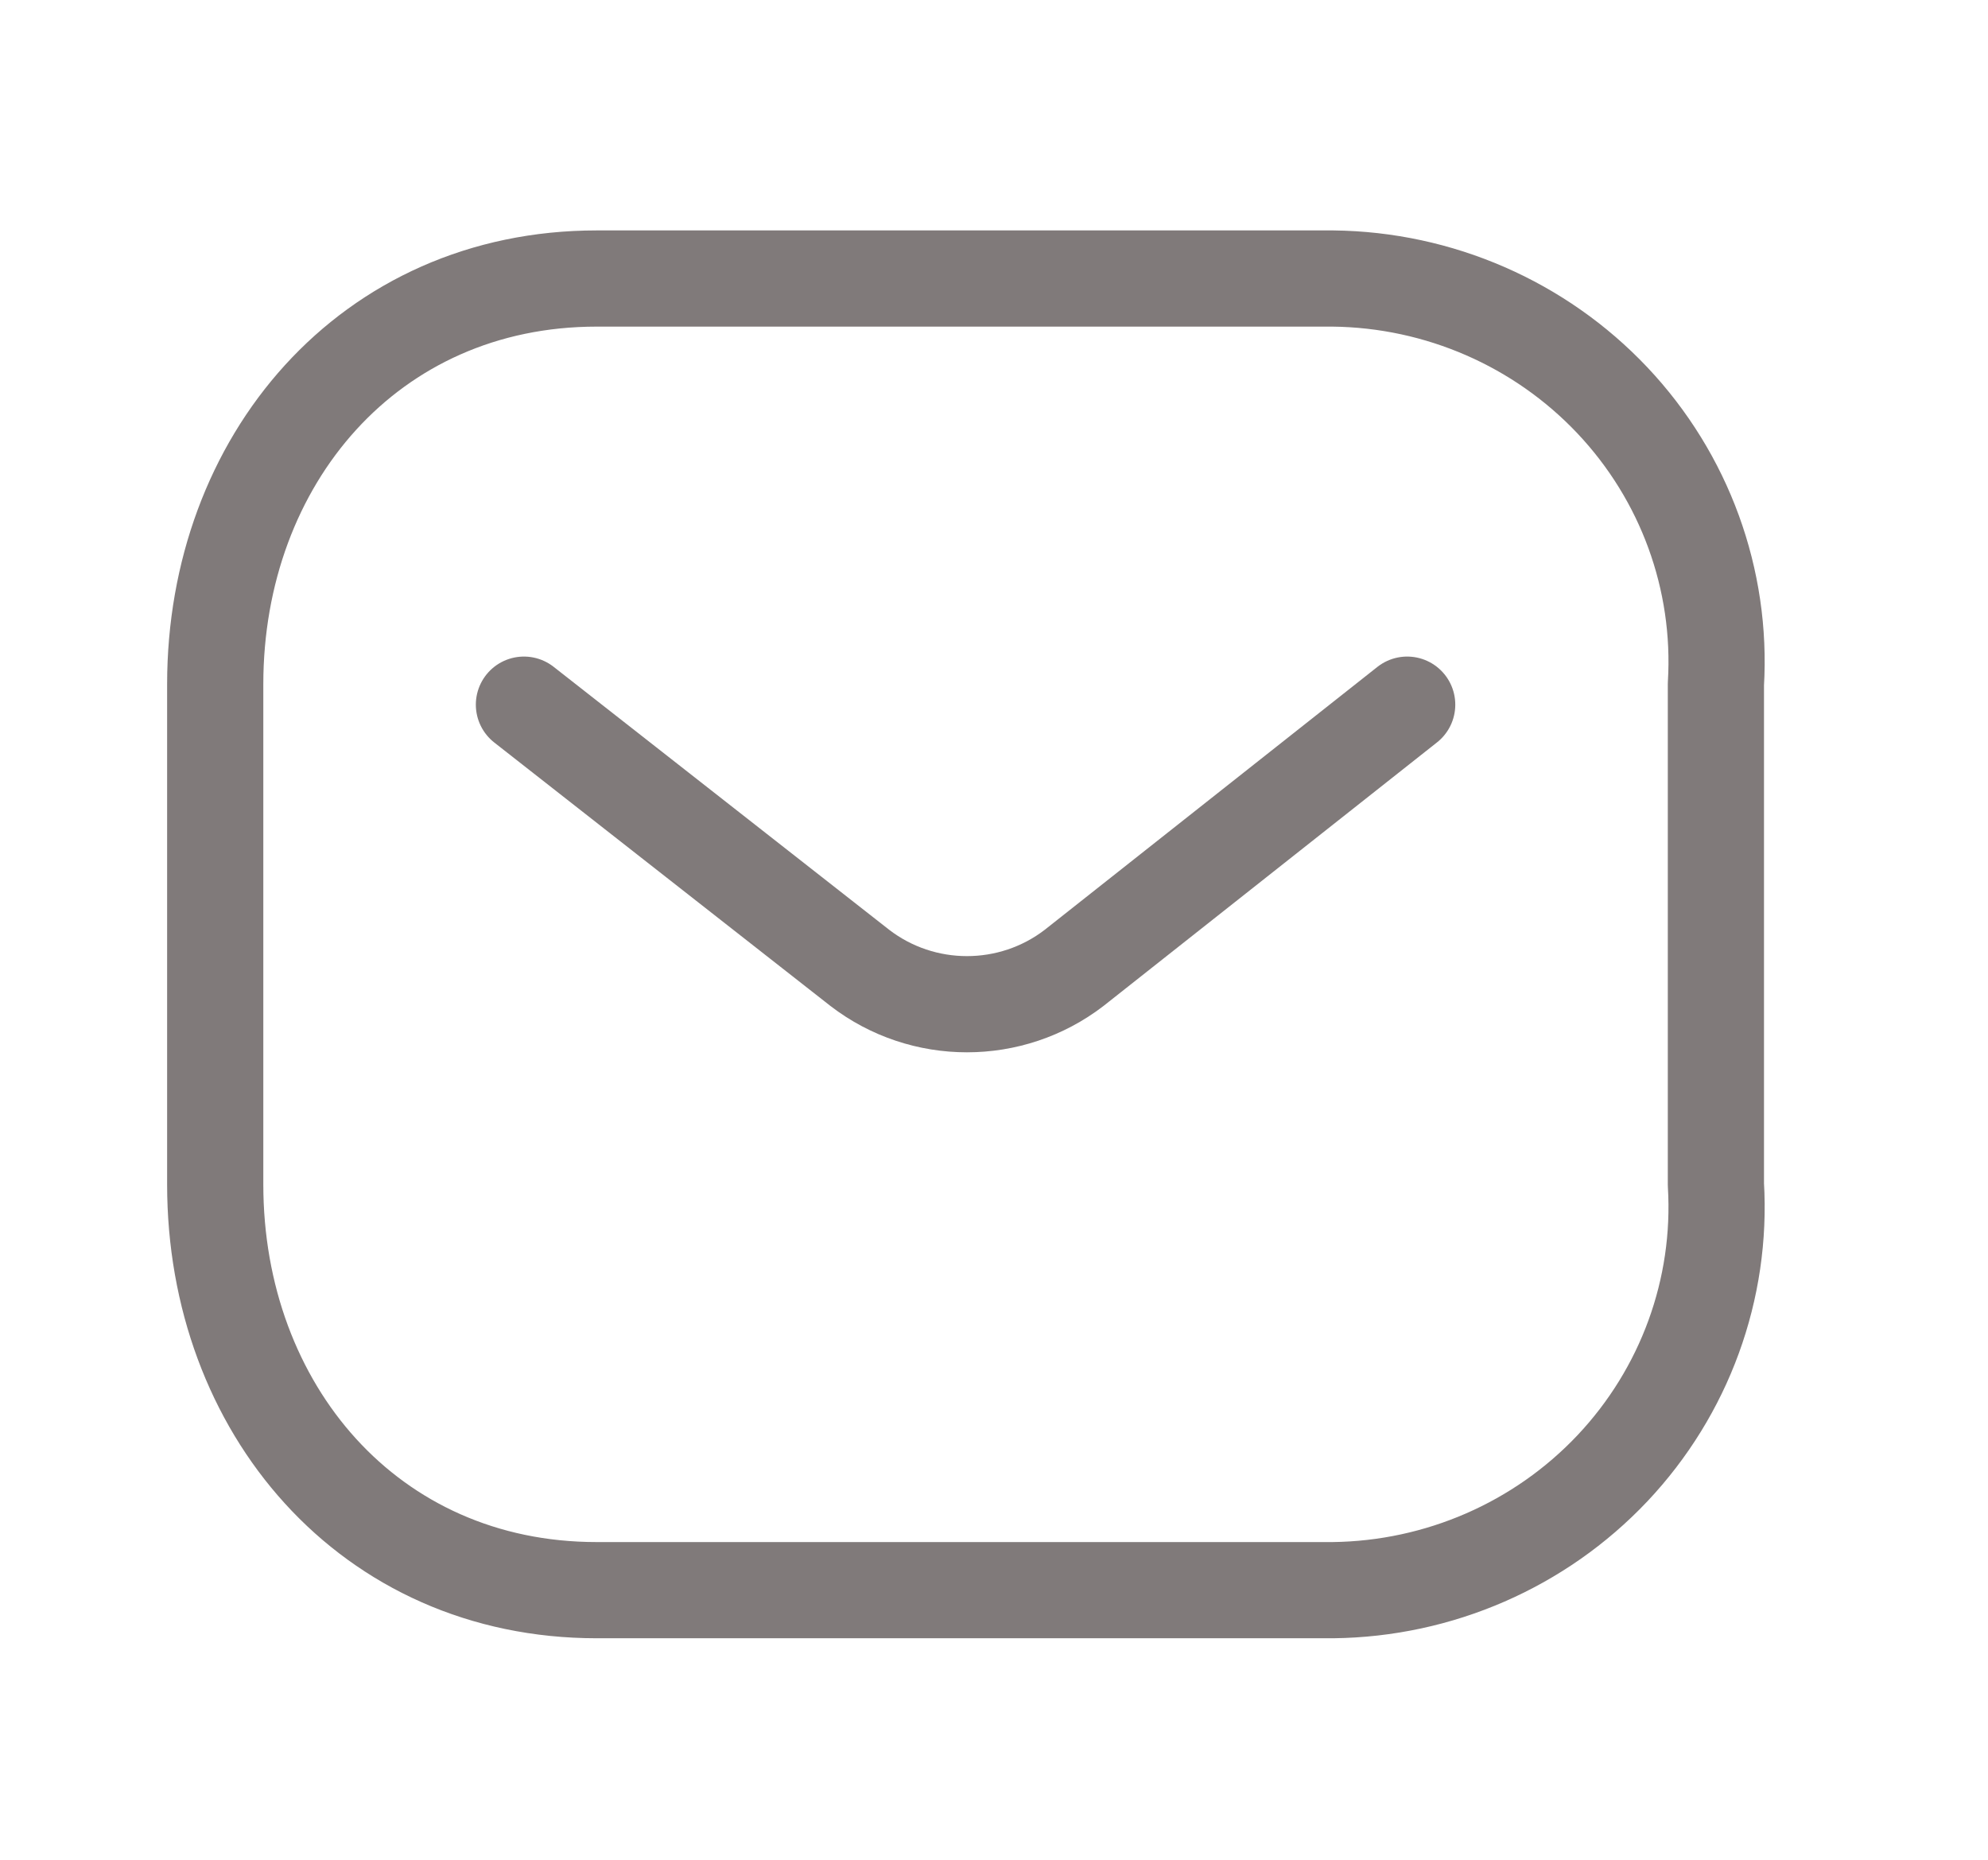 <svg width="31" height="29" viewBox="0 0 31 29" fill="none" xmlns="http://www.w3.org/2000/svg">
<path d="M21.943 10.988L16.75 15.092C15.767 15.848 14.39 15.848 13.407 15.092L8.17 10.988" stroke="#807A7A" stroke-width="1.5" stroke-linecap="round" stroke-linejoin="round"/>
<path fill-rule="evenodd" clip-rule="evenodd" d="M9.306 4.343H20.784C22.439 4.361 24.014 5.048 25.143 6.243C26.271 7.438 26.855 9.038 26.757 10.669V18.47C26.855 20.101 26.271 21.7 25.143 22.896C24.014 24.091 22.439 24.777 20.784 24.796H9.306C5.752 24.796 3.356 21.957 3.356 18.47V10.669C3.356 7.182 5.752 4.343 9.306 4.343Z" stroke="#807A7A" stroke-width="1.5" stroke-linecap="round" stroke-linejoin="round"/>
</svg>
